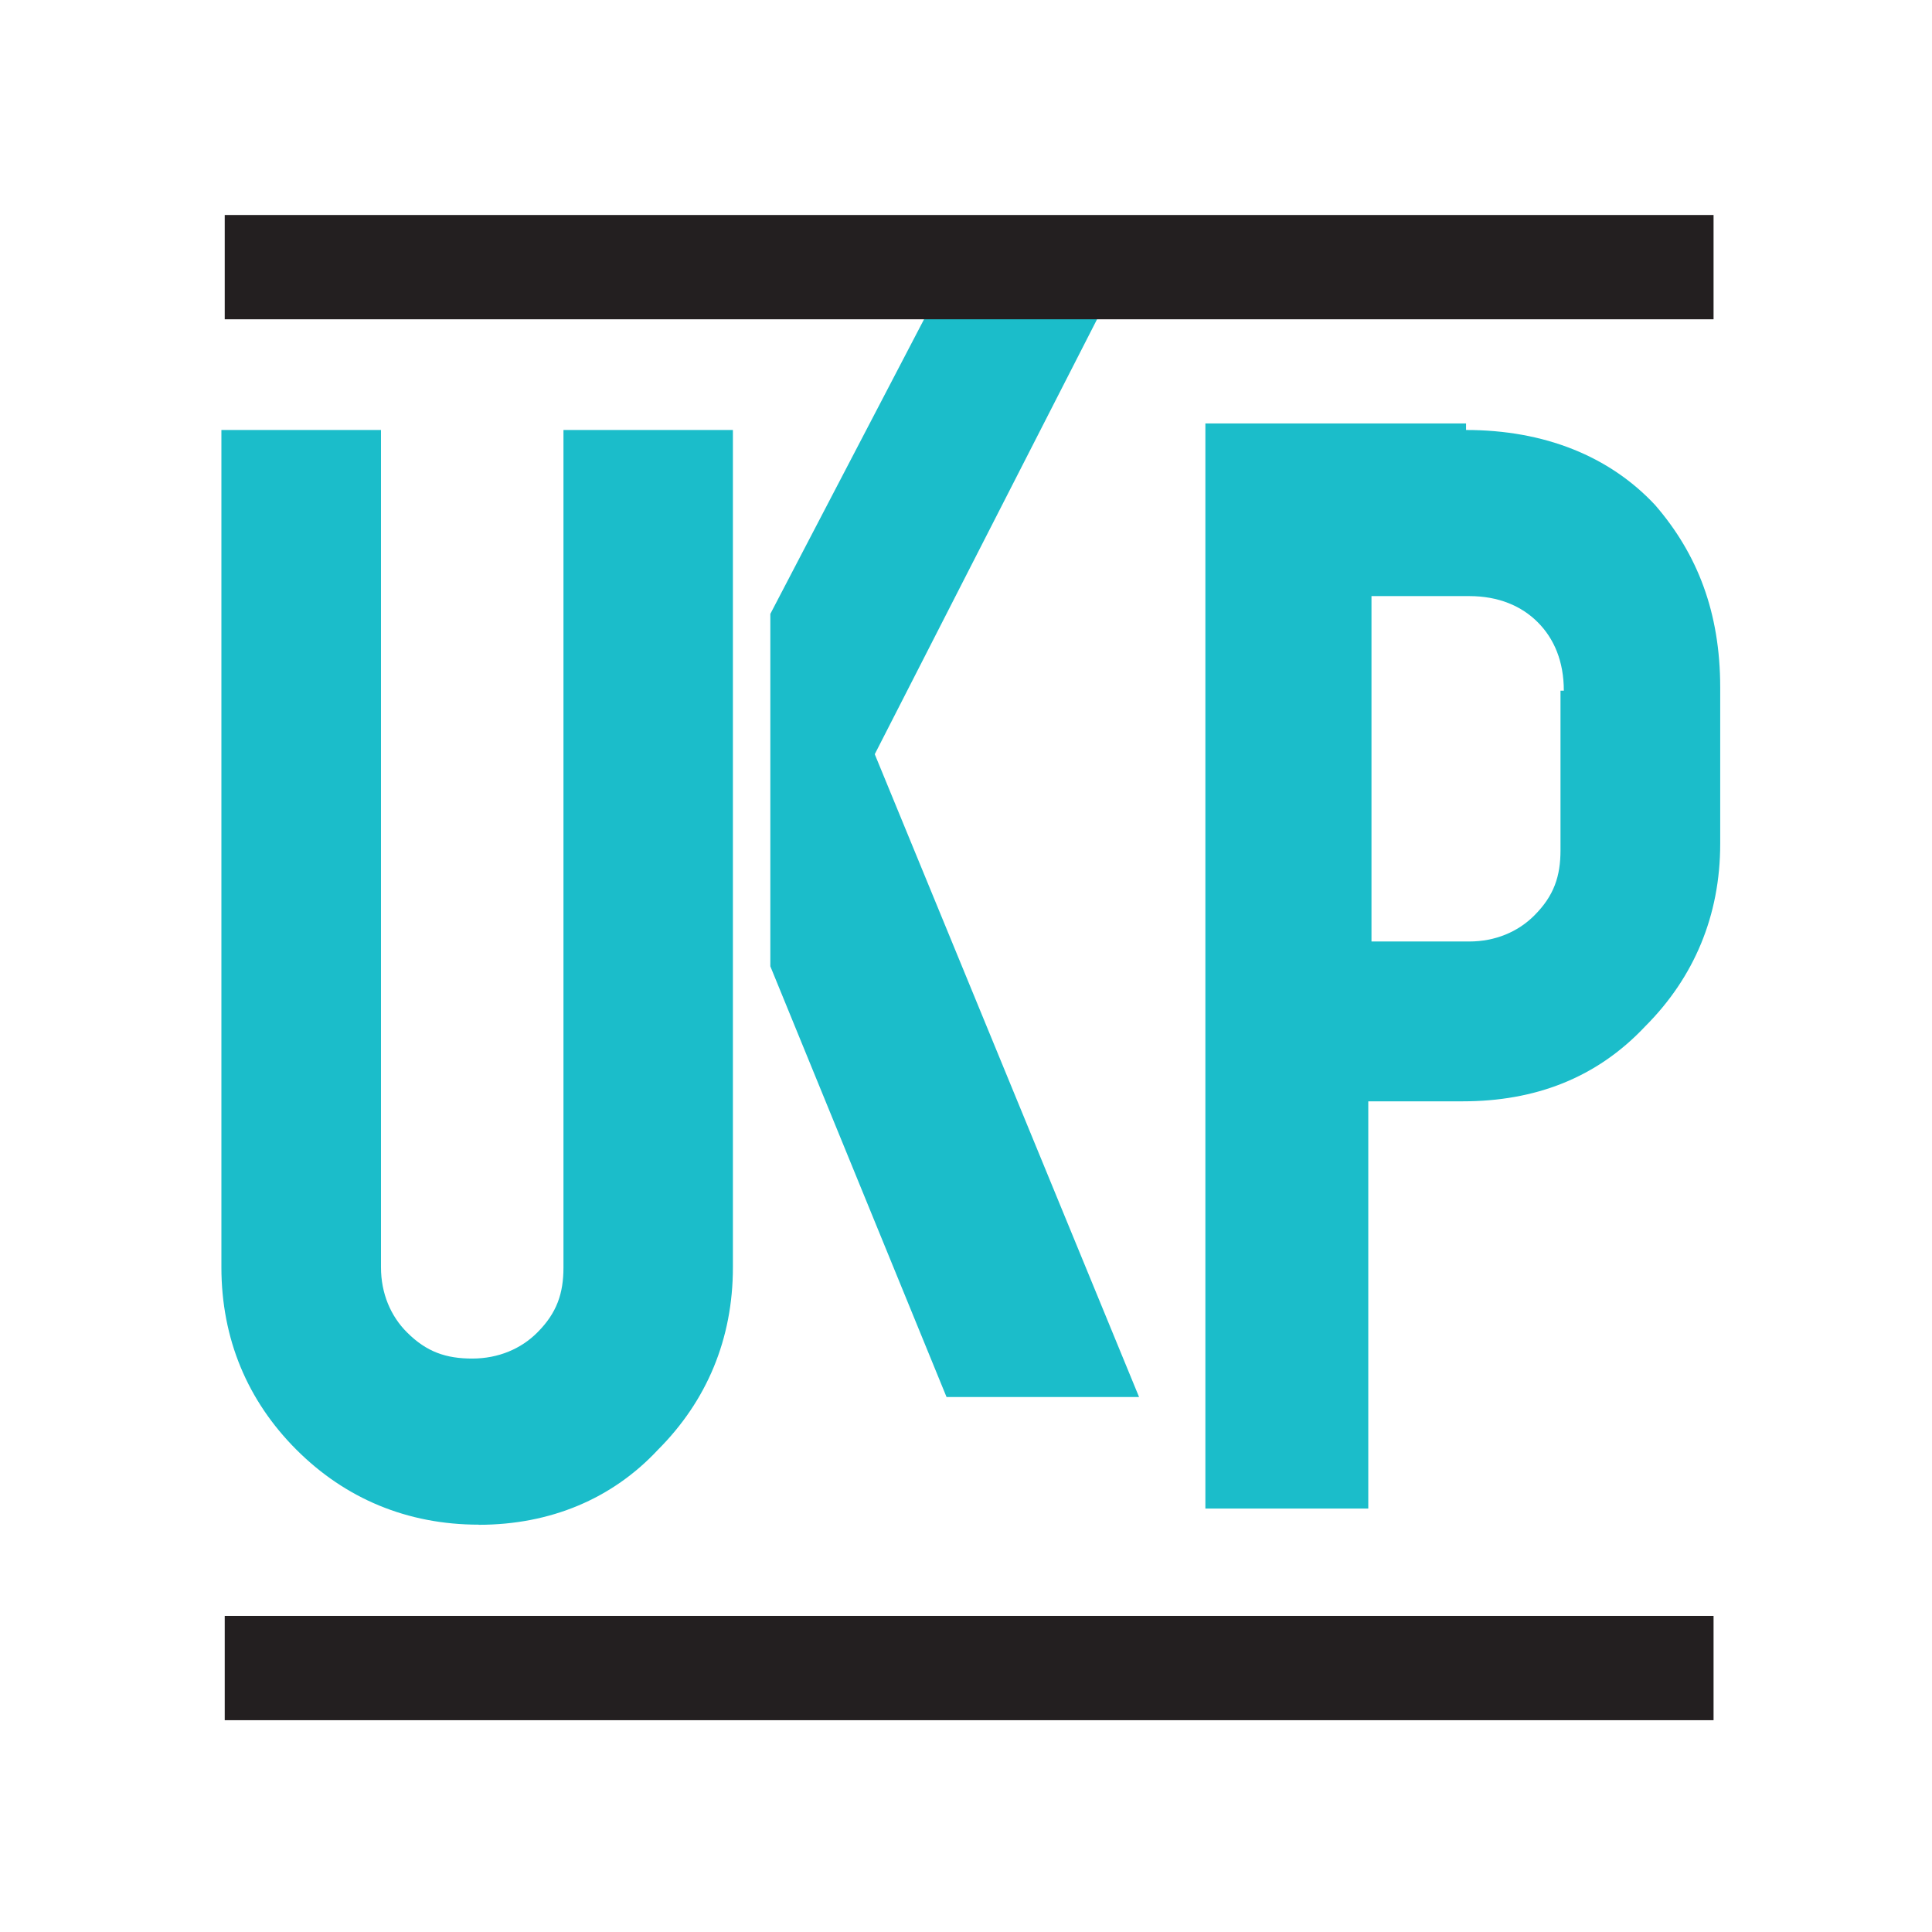 <?xml version="1.0" encoding="UTF-8" standalone="no"?>
<svg
   xmlns:dc="http://purl.org/dc/elements/1.1/"
   xmlns:cc="http://creativecommons.org/ns#"
   xmlns:rdf="http://www.w3.org/1999/02/22-rdf-syntax-ns#"
   xmlns:svg="http://www.w3.org/2000/svg"
   xmlns="http://www.w3.org/2000/svg"
   id="svg1157"
   version="1.1"
   viewBox="0 0 15.69 15.69"
   height="15.69mm"
   width="15.69mm">
  <defs
     id="defs1151" />
  <g
     transform="translate(382.797,3.398)"
     id="layer1">
    <rect
       id="rect348-3"
       height="15.69"
       width="15.69"
       y="-3.398"
       x="-382.797"
       style="fill:#ffffff;stroke-width:0.265" />
    <path
       id="path350-6"
       d="m -378.908,8.984 c -0.582,0 -1.085,-0.212 -1.482,-0.609 -0.397,-0.397 -0.609,-0.9 -0.609,-1.482 V 0.094 h 1.296 V 6.894 c 0,0.212 0.079,0.397 0.212,0.529 0.159,0.159 0.318,0.212 0.529,0.212 0.212,0 0.397,-0.079 0.529,-0.212 0.159,-0.159 0.212,-0.318 0.212,-0.529 V 0.094 h 1.376 V 6.894 c 0,0.582 -0.212,1.085 -0.609,1.482 -0.37,0.397 -0.873,0.609 -1.455,0.609 z"
       style="fill:#1bbdca;stroke-width:0.265" />
    <path
       id="path352-7"
       d="m -370.891,0.094 c 0.635,0 1.164,0.212 1.535,0.609 0.344,0.397 0.529,0.873 0.529,1.482 v 1.27 c 0,0.582 -0.212,1.085 -0.609,1.482 -0.397,0.423 -0.9,0.609 -1.482,0.609 h -0.767 v 3.307 h -1.323 V 0.041 h 2.117 z m 0.794,2.117 c 0,-0.238 -0.079,-0.423 -0.212,-0.556 -0.132,-0.132 -0.318,-0.212 -0.556,-0.212 h -0.794 v 2.805 h 0.794 c 0.212,0 0.397,-0.079 0.529,-0.212 0.159,-0.159 0.212,-0.318 0.212,-0.529 V 2.211 Z"
       style="fill:#1bbdca;stroke-width:0.265" />
    <polygon
       id="polygon354-5"
       points="-161.6,-2257.5 -161.6,-2246.7 -156.2,-2233.5 -150.3,-2233.5 -158.4,-2253.2 -151.5,-2266.7 -156.8,-2266.7 "
       style="fill:#1bbdca"
       transform="matrix(0.265,0,0,0.265,-333.717,599.825)" />
    <rect
       id="rect356-3"
       height="0.847"
       width="12.091"
       y="9.725"
       x="-380.972"
       style="fill:#231f20;stroke-width:0.265" />
    <rect
       id="rect358-5"
       height="0.847"
       width="12.091"
       y="-1.652"
       x="-380.972"
       style="fill:#231f20;stroke-width:0.265" />
  </g>
</svg>
